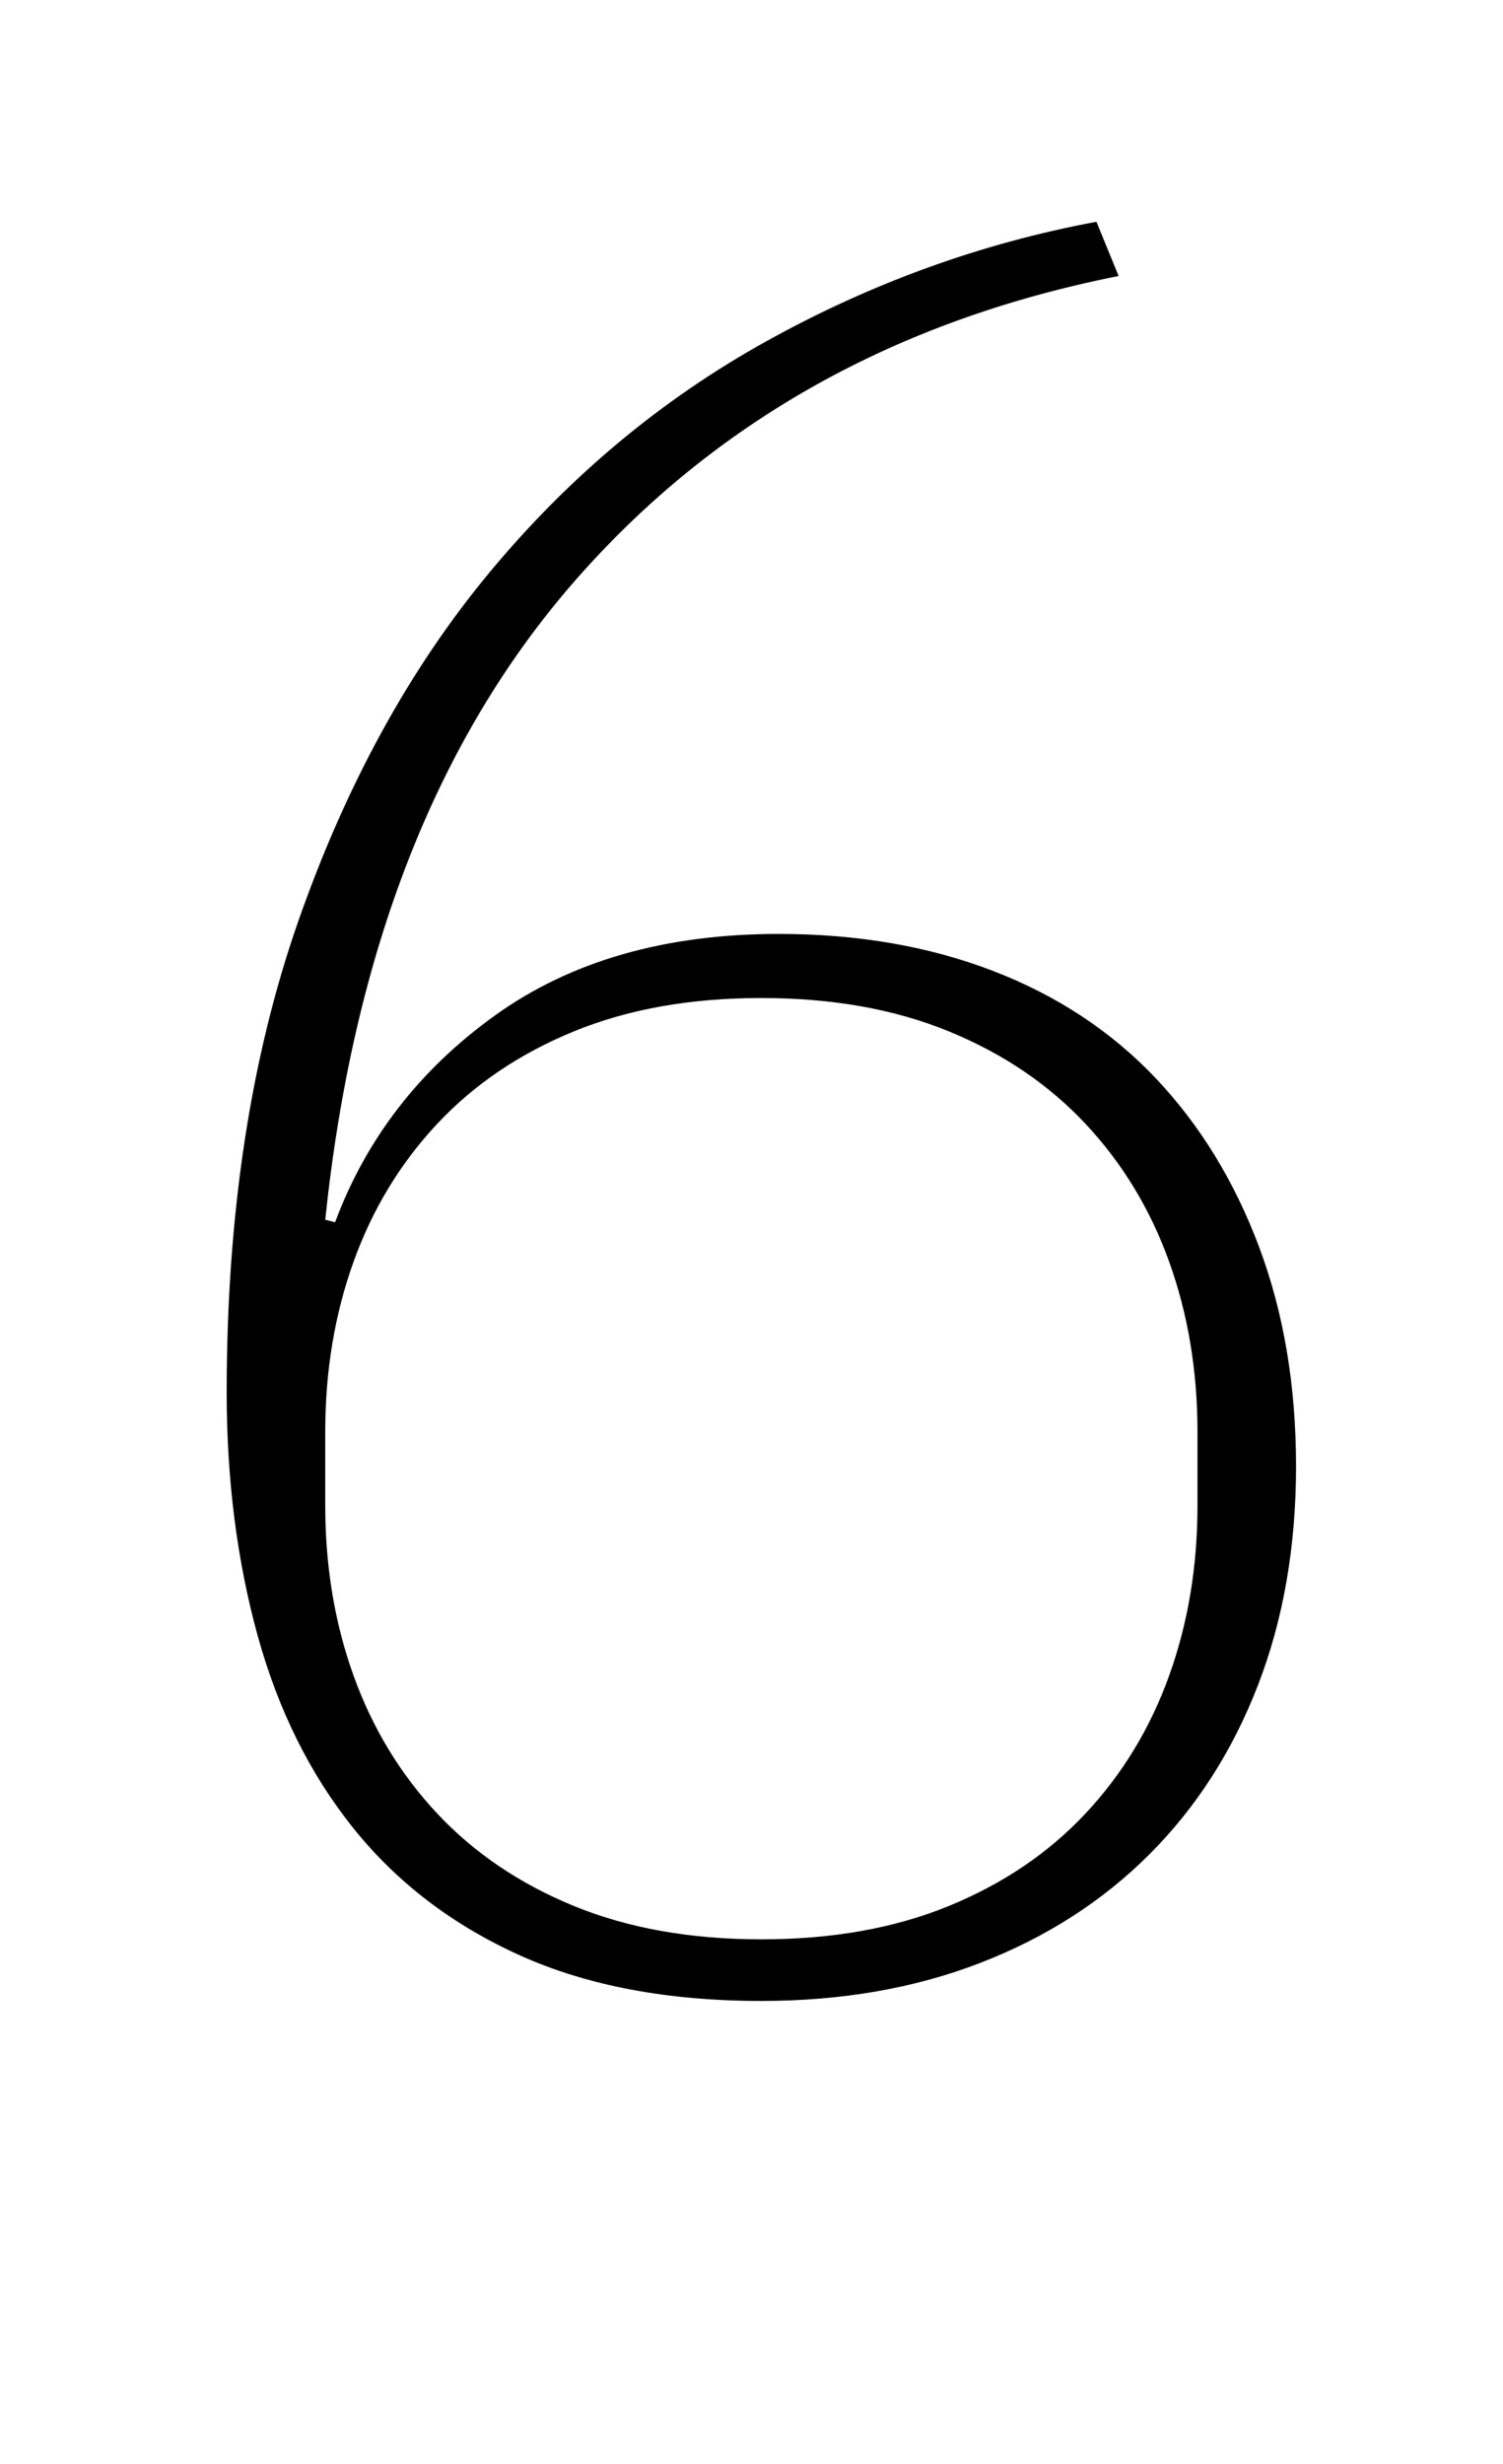 <?xml version="1.0" standalone="no"?>
<!DOCTYPE svg PUBLIC "-//W3C//DTD SVG 1.1//EN" "http://www.w3.org/Graphics/SVG/1.1/DTD/svg11.dtd" >
<svg xmlns="http://www.w3.org/2000/svg" xmlns:xlink="http://www.w3.org/1999/xlink" version="1.1" viewBox="-10 0 610 1000">
  <g transform="matrix(1 0 0 -1 0 800)">
   <path fill="currentColor"
d="M299 -12q-57 0 -98 18.5t-67.5 51.5t-39 78.5t-12.5 98.5q0 108 29 191t77.5 141.5t112.5 94t134 48.5l9 -22q-136 -27 -220.5 -123.5t-101.5 -259.5l4 -1q19 51 65 84t115 33q48 0 87 -15t66 -43.5t42 -68.5t15 -89t-15.5 -89t-44 -68.5t-68.5 -44t-89 -15.5zM299 13
q43 0 76 13.5t55.5 37.5t34 56t11.5 69v30q0 37 -11.5 69t-34 56t-55.5 37.5t-76 13.5t-76 -13.5t-55.5 -37.5t-34 -56t-11.5 -69v-30q0 -37 11.5 -69t34 -56t55.5 -37.5t76 -13.5z" />
  </g>

</svg>
